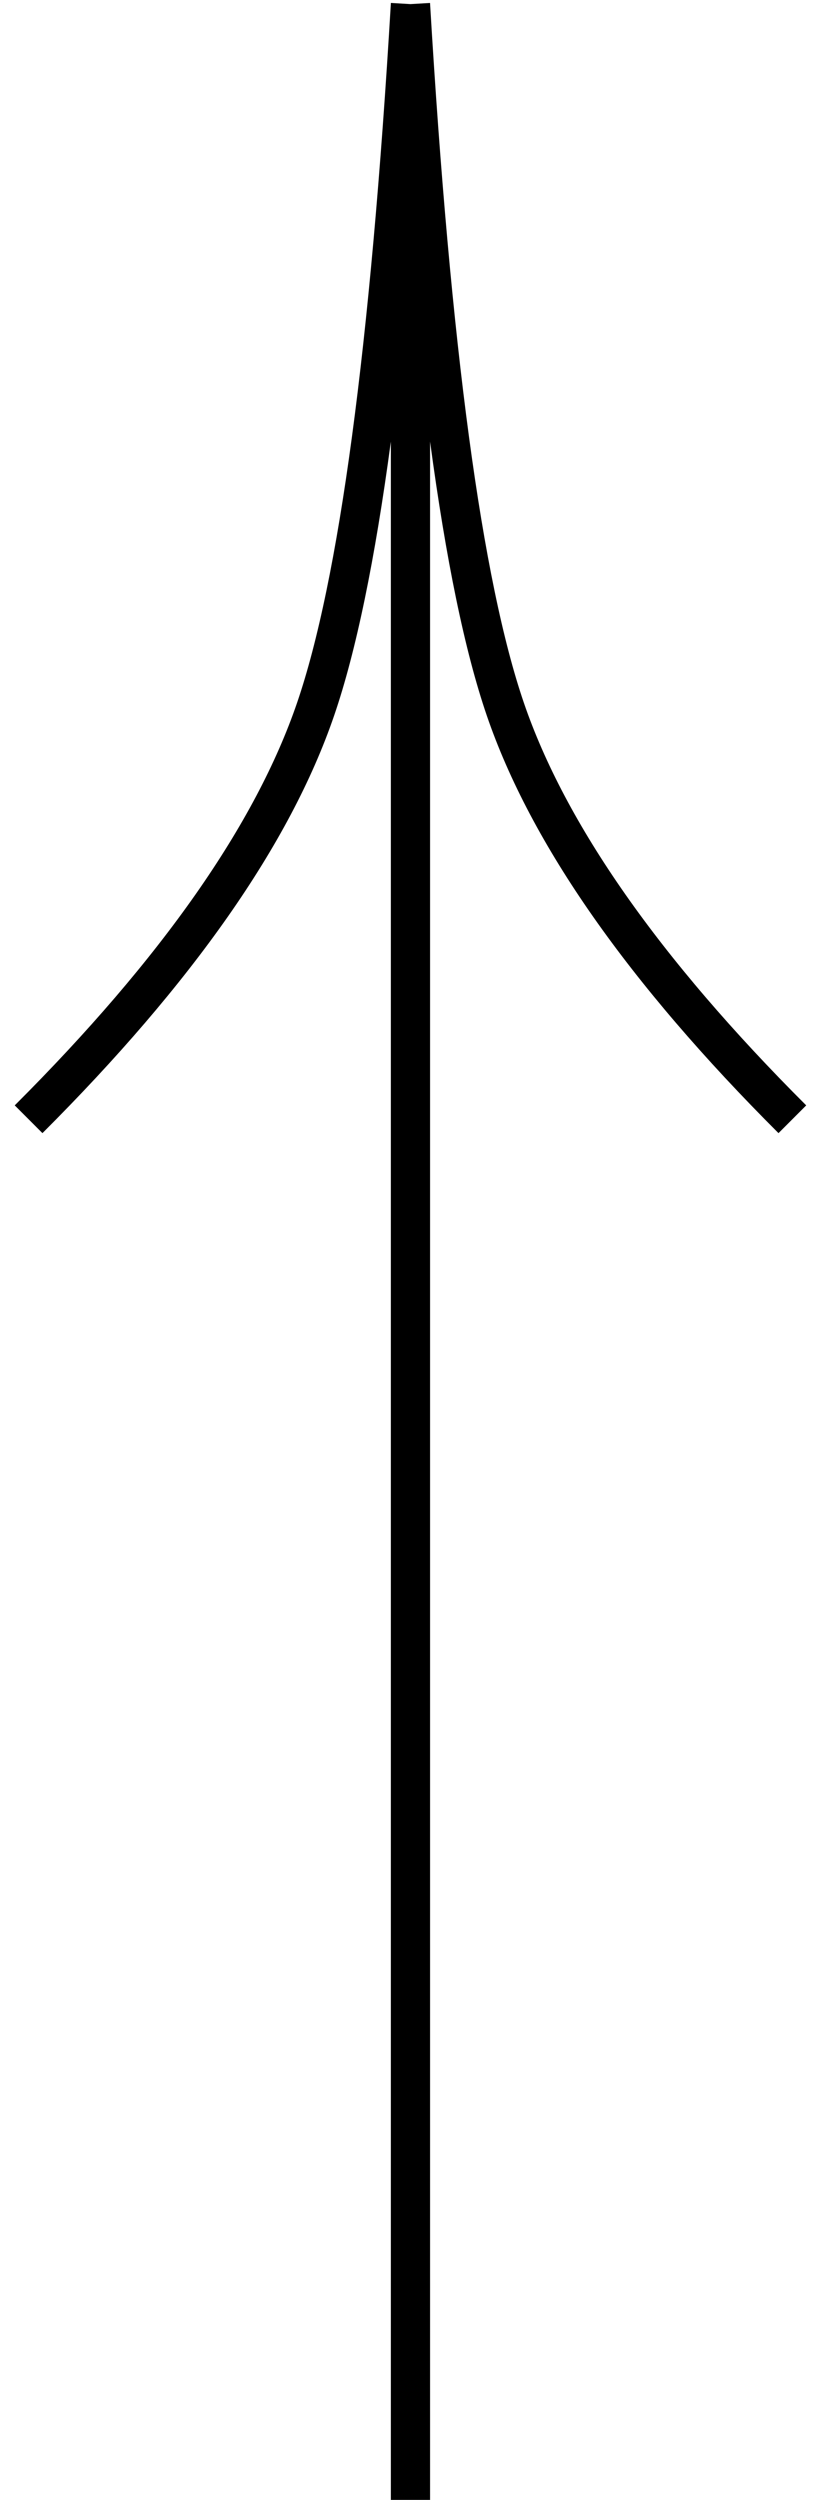 <svg width="46" height="140" viewBox="0 0 46 140" fill="none" xmlns="http://www.w3.org/2000/svg">
<path d="M22.998 228.497L22.998 0.23M22.998 0.23C21.851 19.557 20.08 32.719 17.683 39.716C15.287 46.715 9.925 54.368 1.602 62.681M22.998 0.23C24.145 19.557 25.917 32.719 28.313 39.716C30.709 46.715 36.071 54.368 44.395 62.681" stroke="black" stroke-width="2.197"/>
</svg>
